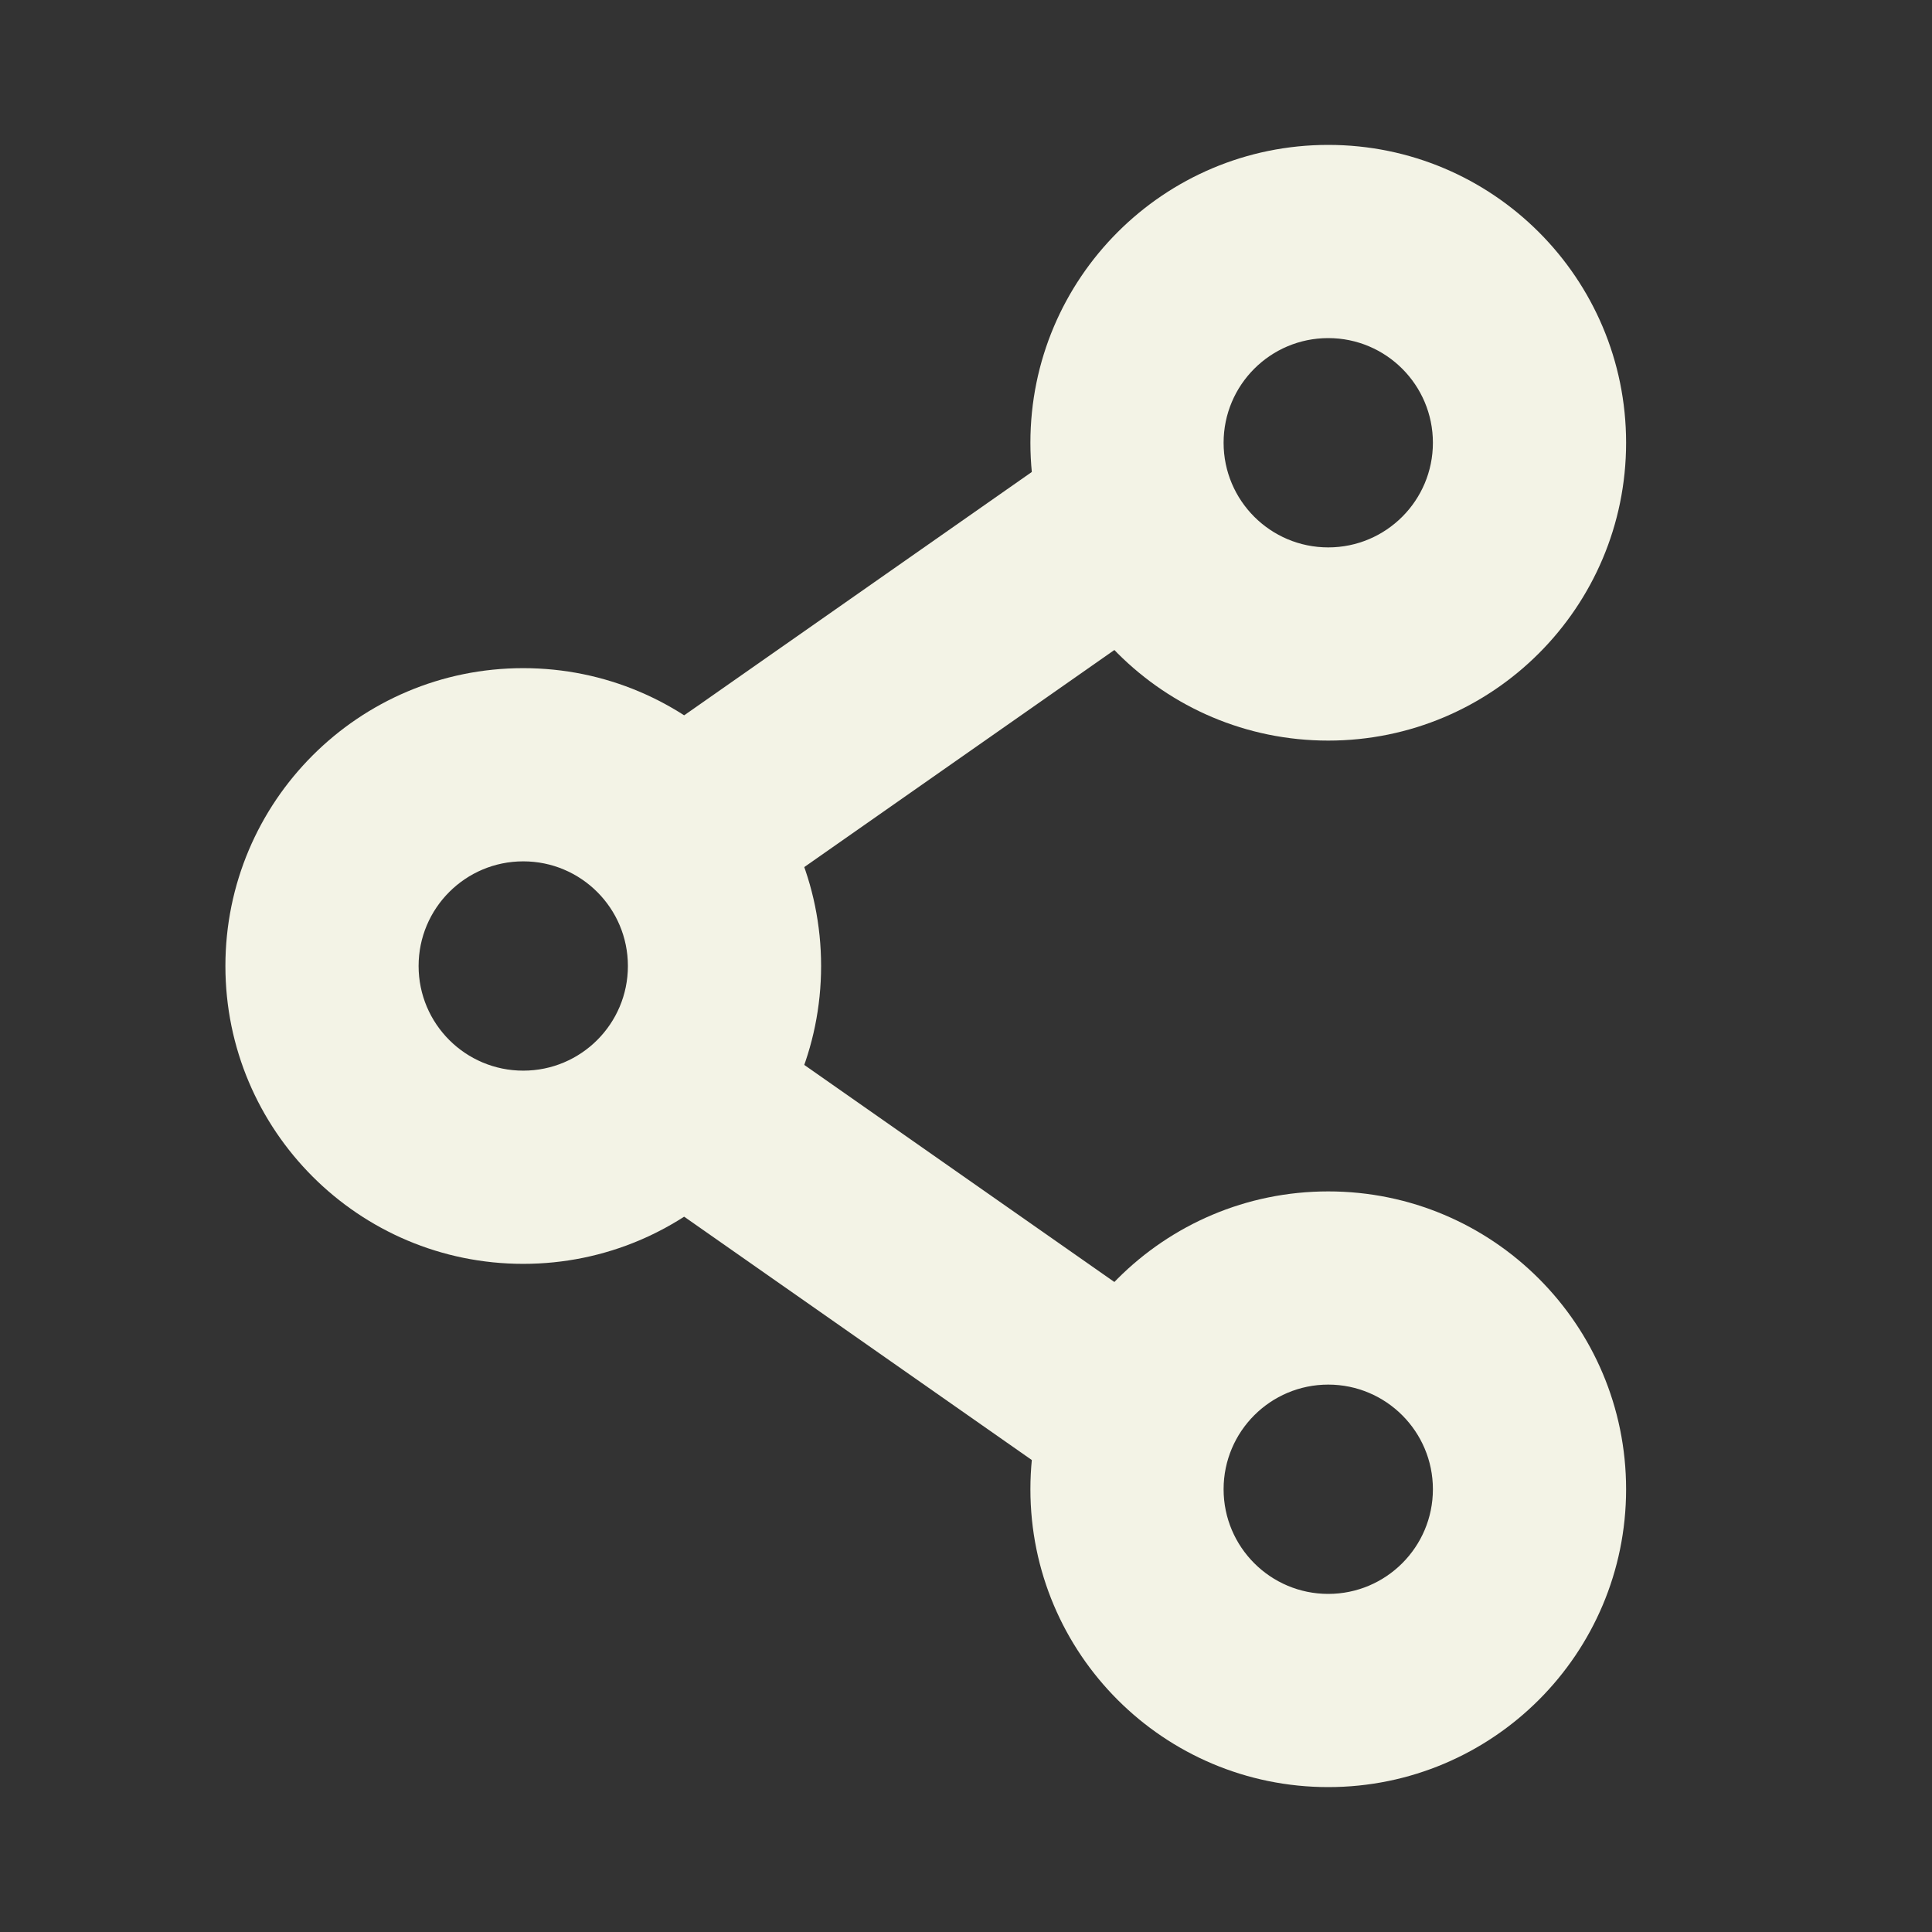 <svg width="30" height="30" viewBox="0 0 30 30" fill="none" xmlns="http://www.w3.org/2000/svg">
<rect x="0" y="0" width="30" height="30" fill="#333333" stroke="none"/>
<path fill-rule="evenodd" clip-rule="evenodd" d="M8.125 13.375C7.228 13.375 6.5 14.102 6.5 15C6.5 15.898 7.228 16.625 8.125 16.625C9.022 16.625 9.75 15.898 9.75 15C9.75 14.102 9.022 13.375 8.125 13.375ZM3.5 15C3.5 12.446 5.571 10.375 8.125 10.375C10.679 10.375 12.75 12.446 12.75 15C12.75 17.554 10.679 19.625 8.125 19.625C5.571 19.625 3.5 17.554 3.5 15Z" fill="#F3F3E6"/>
<path fill-rule="evenodd" clip-rule="evenodd" d="M18.729 7.265C19.204 7.943 19.039 8.879 18.36 9.354L12.11 13.729C11.431 14.204 10.496 14.039 10.021 13.36C9.546 12.681 9.711 11.746 10.39 11.271L16.64 6.896C17.319 6.421 18.254 6.586 18.729 7.265Z" fill="#F3F3E6"/>
<path fill-rule="evenodd" clip-rule="evenodd" d="M10.021 16.64C10.496 15.961 11.431 15.796 12.11 16.271L18.36 20.646C19.039 21.121 19.204 22.056 18.729 22.735C18.254 23.414 17.319 23.579 16.64 23.104L10.39 18.729C9.711 18.254 9.546 17.319 10.021 16.64Z" fill="#F3F3E6"/>
<path fill-rule="evenodd" clip-rule="evenodd" d="M20.625 21.5C19.728 21.5 19 22.228 19 23.125C19 24.022 19.728 24.75 20.625 24.75C21.522 24.75 22.25 24.022 22.25 23.125C22.25 22.228 21.522 21.5 20.625 21.5ZM16 23.125C16 20.571 18.071 18.5 20.625 18.5C23.179 18.5 25.25 20.571 25.25 23.125C25.25 25.679 23.179 27.75 20.625 27.75C18.071 27.75 16 25.679 16 23.125Z" fill="#F3F3E6"/>
<path fill-rule="evenodd" clip-rule="evenodd" d="M20.625 5.25C19.727 5.25 19 5.978 19 6.875C19 7.772 19.727 8.5 20.625 8.5C21.523 8.5 22.25 7.772 22.25 6.875C22.25 5.978 21.523 5.25 20.625 5.25ZM16 6.875C16 4.321 18.071 2.25 20.625 2.25C23.179 2.25 25.25 4.321 25.25 6.875C25.25 9.429 23.179 11.5 20.625 11.5C18.071 11.5 16 9.429 16 6.875Z" fill="#F3F3E6"/>
</svg>
